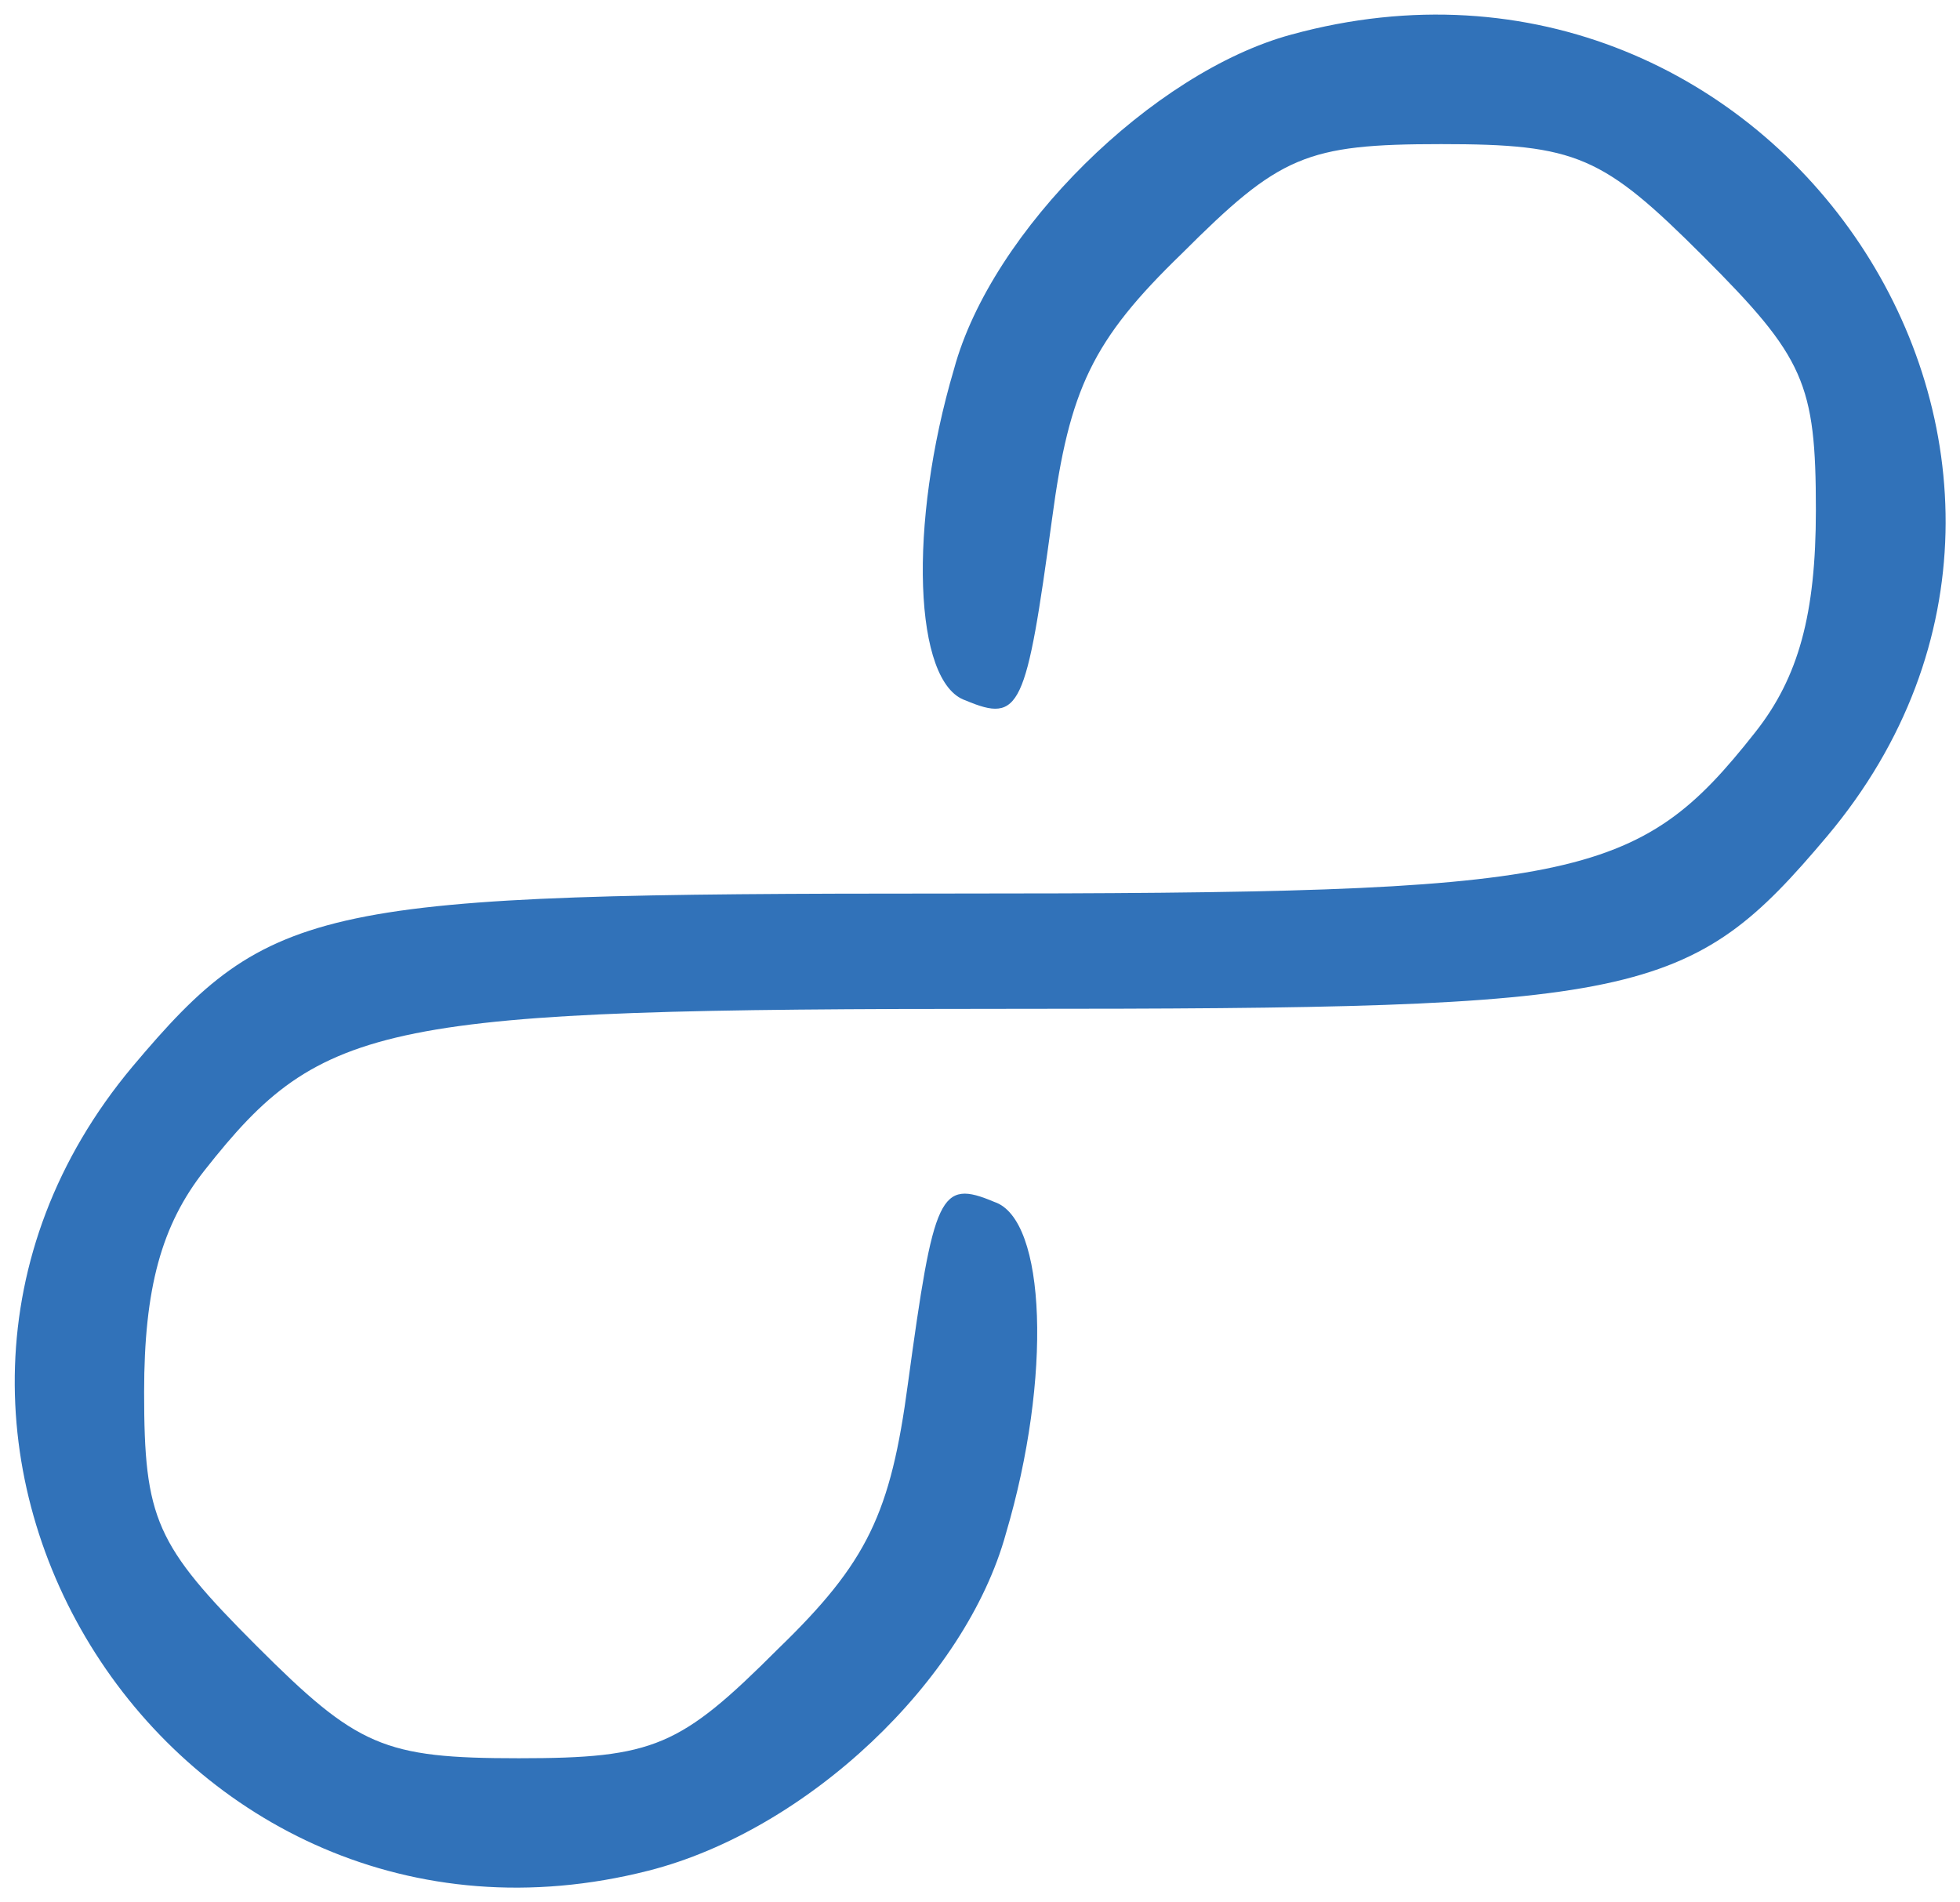 <?xml version="1.0" standalone="no"?>
<!DOCTYPE svg PUBLIC "-//W3C//DTD SVG 20010904//EN"
 "http://www.w3.org/TR/2001/REC-SVG-20010904/DTD/svg10.dtd">
<svg version="1.0" xmlns="http://www.w3.org/2000/svg"
 width="68pt" height="66pt" viewBox="0 0 68 66"
 preserveAspectRatio="xMidYMid meet">

<g transform="translate(0,66) scale(0.1,-0.1)"
fill="#3172b9" stroke="none">
<path d="M448 648 c-48 -13 -104 -68 -117 -116 -16 -54 -14 -109 4 -115 19 -8
21 -3 30 63 6 45 14 62 45 92 34 34 43 38 90 38 47 0 56 -4 91 -39 35 -35 39
-44 39 -88 0 -36 -6 -58 -21 -77 -41 -52 -61 -56 -279 -56 -220 0 -236 -3
-284 -60 -108 -129 14 -321 179 -279 55 14 110 66 124 117 16 54 14 109 -4
115 -19 8 -21 3 -30 -63 -6 -45 -14 -62 -45 -92 -34 -34 -43 -38 -90 -38 -47
0 -56 4 -91 39 -35 35 -39 44 -39 88 0 36 6 58 21 77 41 52 61 56 279 56 220
0 236 3 284 60 110 131 -18 324 -186 278z"/>
</g>
</svg>


